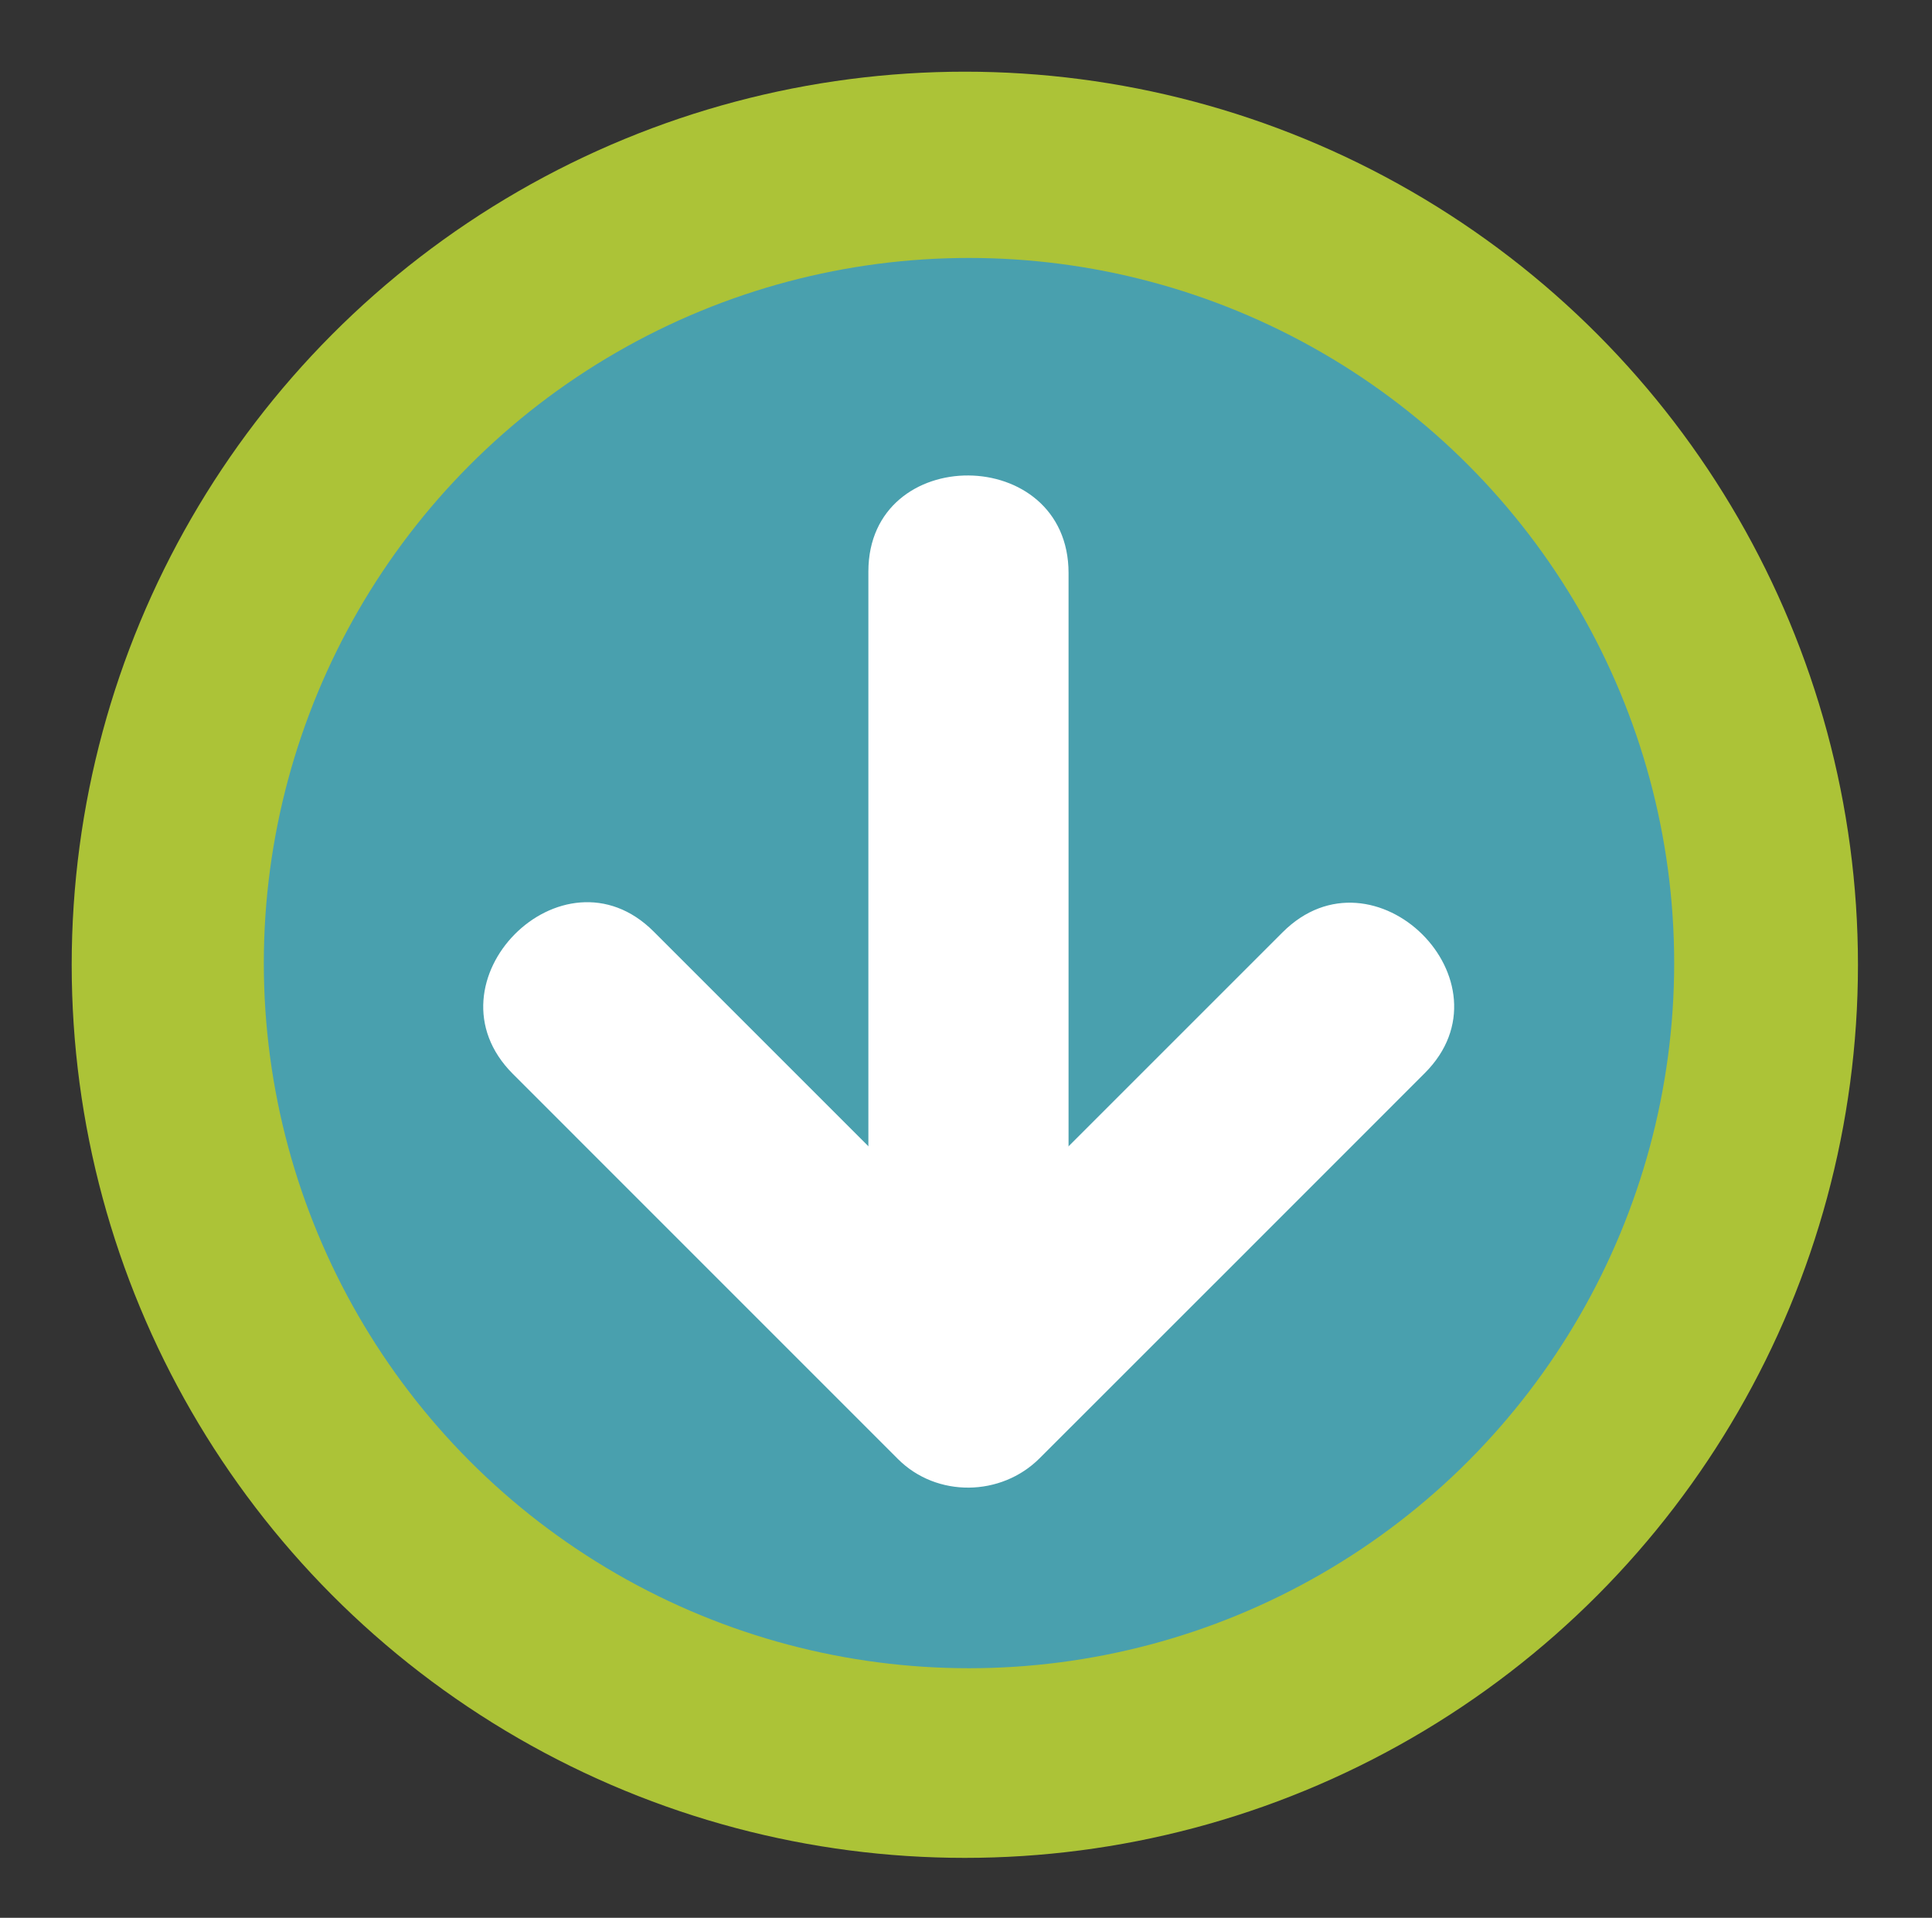 <?xml version="1.0" encoding="UTF-8" standalone="no"?>
<!DOCTYPE svg PUBLIC "-//W3C//DTD SVG 1.1//EN" "http://www.w3.org/Graphics/SVG/1.1/DTD/svg11.dtd">
<svg width="100%" height="100%" viewBox="0 0 137 136" version="1.1" xmlns="http://www.w3.org/2000/svg" xmlns:xlink="http://www.w3.org/1999/xlink" xml:space="preserve" style="fill-rule:evenodd;clip-rule:evenodd;stroke-linejoin:round;stroke-miterlimit:1.414;">
    <rect x="0" y="0" width="137" height="136" fill="#333333" stroke="none"/>
    <g>
        <circle cx="68.417" cy="68.417" r="63.333" style="fill:rgb(172,195,55);"/>
        <g transform="matrix(3.279,0,0,3.279,-235.595,-262.128)">
            <circle cx="92.805" cy="100.77" r="15.25" style="fill:rgb(73,160,174);"/>
            <path d="M82.94,103.166C85.717,105.943 88.493,108.719 91.27,111.497C92.107,112.334 93.5,112.311 94.331,111.48C97.108,108.704 99.888,105.926 102.662,103.149C104.635,101.176 101.562,98.128 99.587,100.104C96.811,102.881 94.032,105.659 91.254,108.436C92.273,108.431 93.295,108.425 94.317,108.419C91.54,105.643 88.762,102.865 85.985,100.087C84.013,98.117 80.964,101.188 82.94,103.166Z" style="fill:white;fill-rule:nonzero;"/>
            <g>
                <path d="M92.794,109.512L92.794,92.318" style="fill:white;fill-rule:nonzero;"/>
                <path d="M94.958,109.527C94.958,102.955 94.958,98.906 94.958,92.334C94.958,89.539 90.629,89.514 90.629,92.302C90.629,98.876 90.629,102.923 90.629,109.496C90.629,112.292 94.958,112.316 94.958,109.527Z" style="fill:white;fill-rule:nonzero;"/>
            </g>
        </g>
    </g>
</svg>

